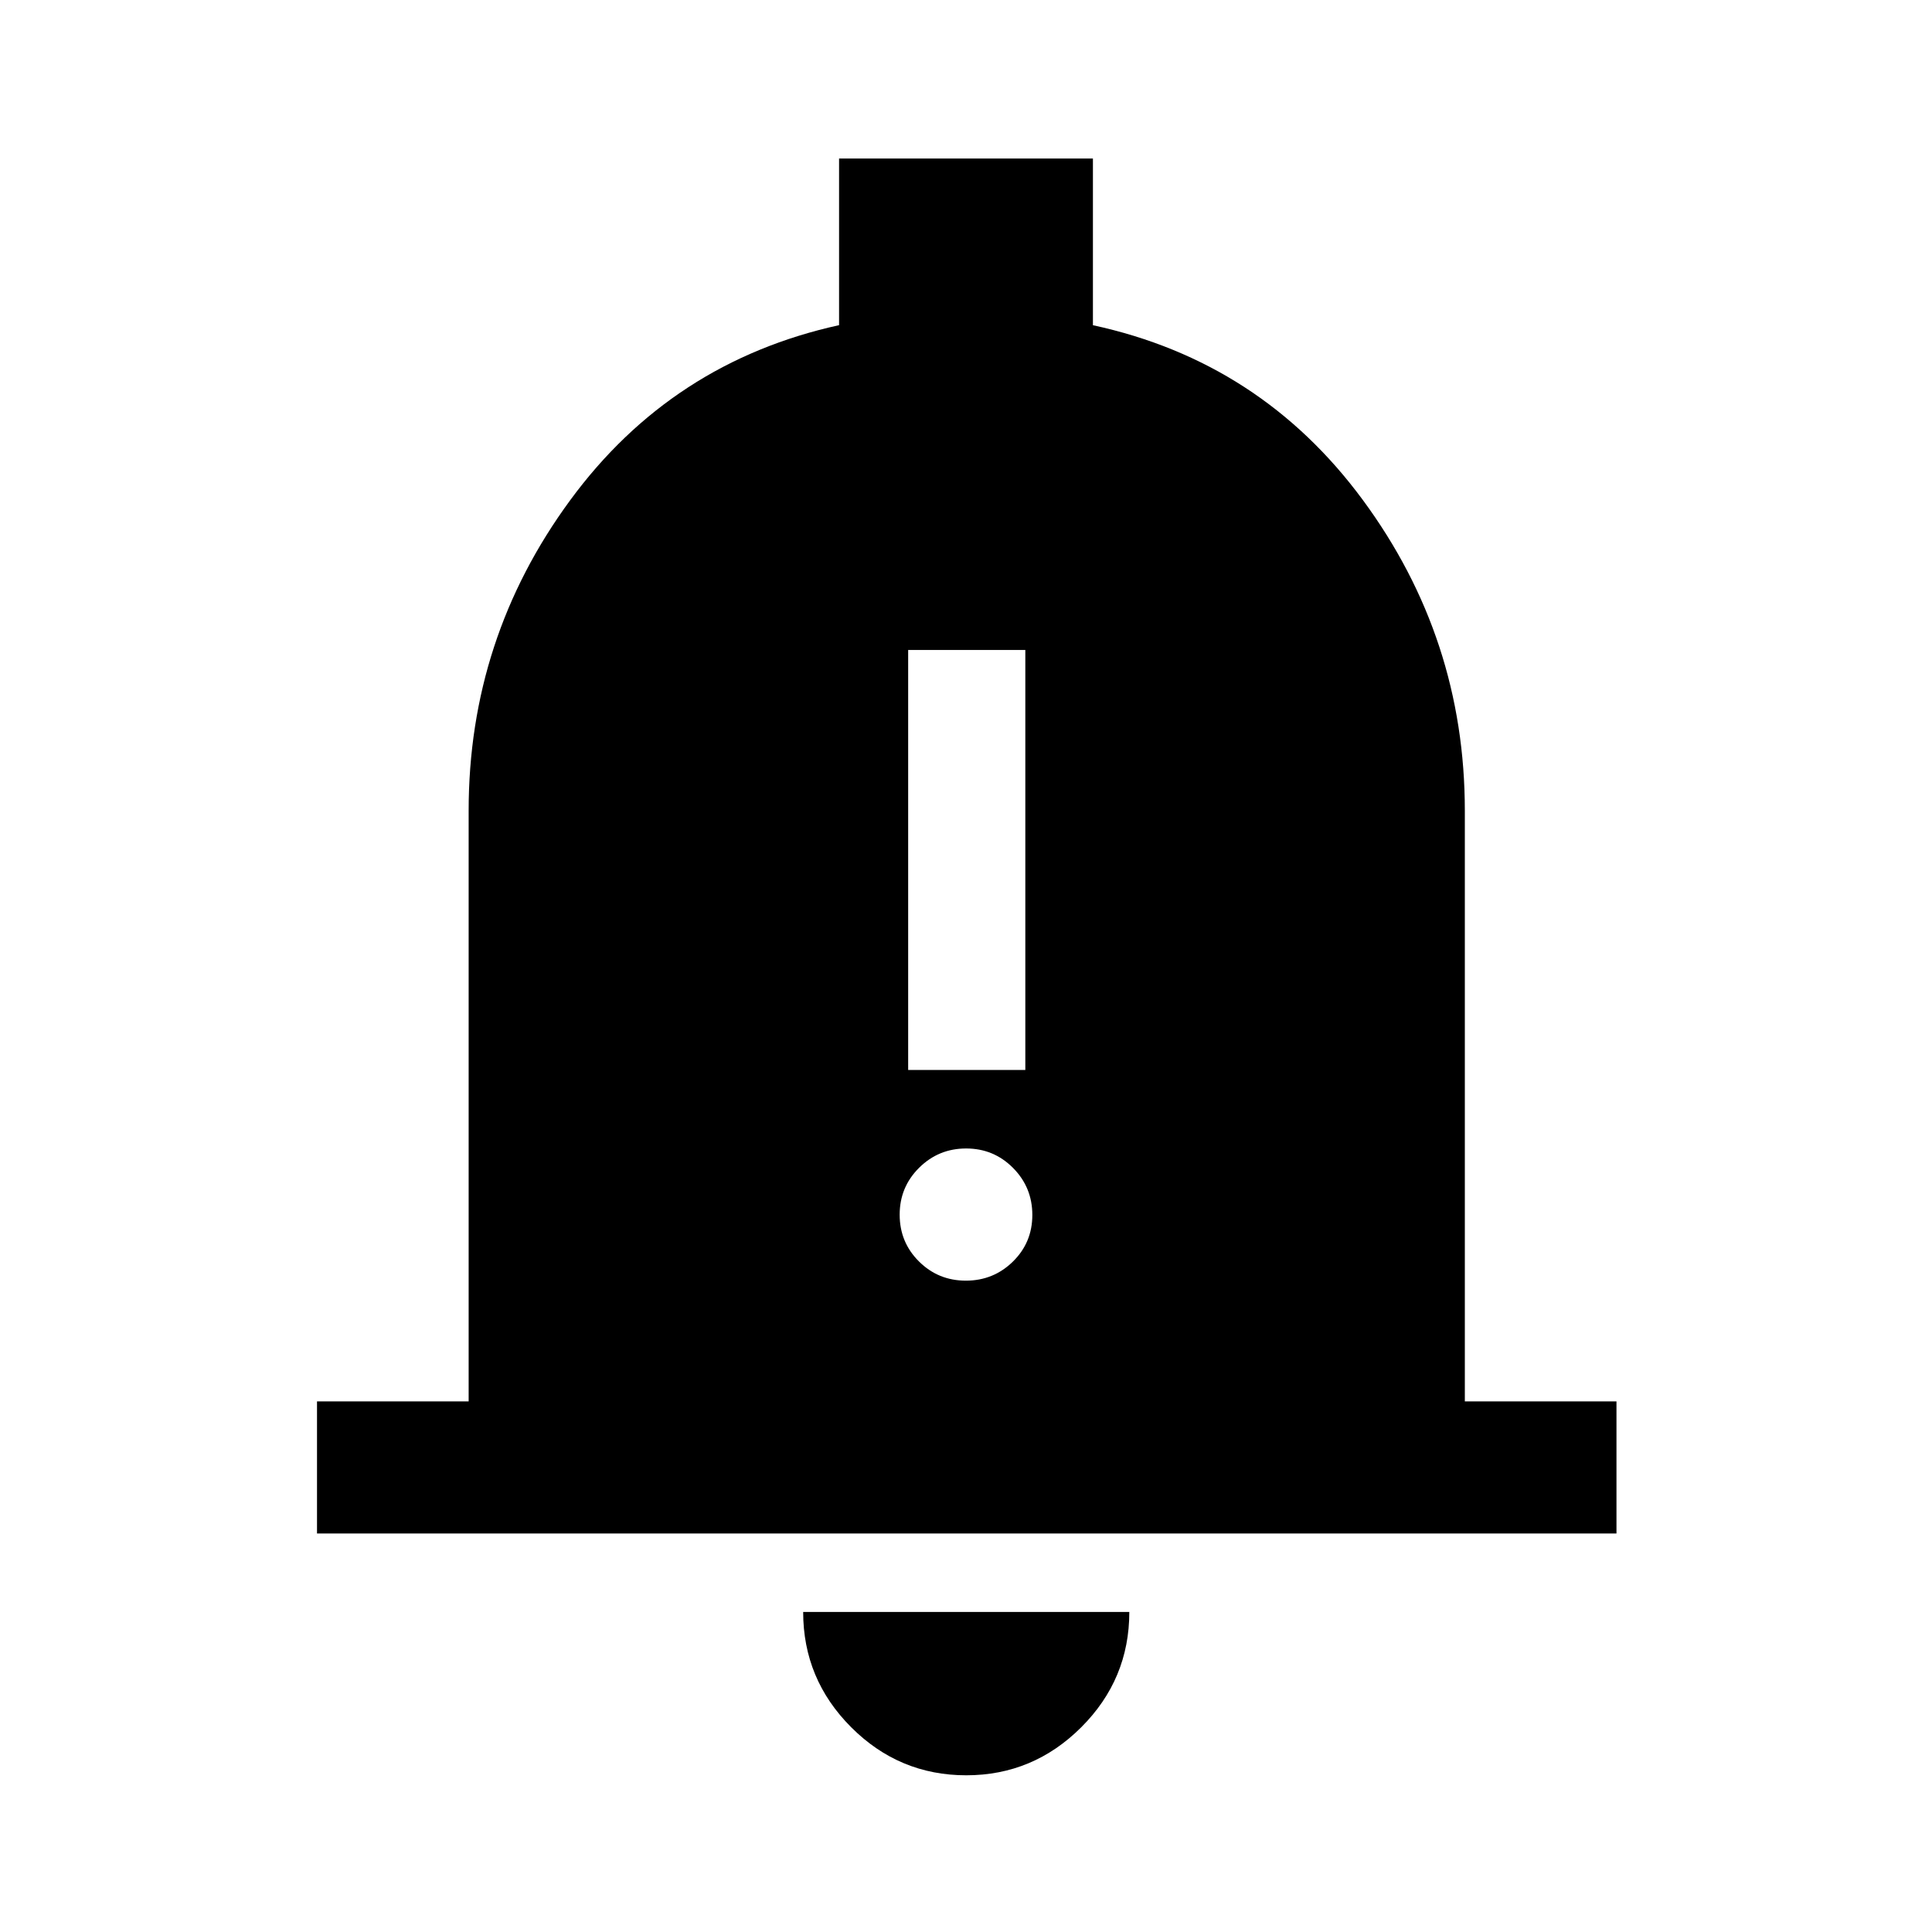 <svg xmlns="http://www.w3.org/2000/svg" height="48" viewBox="0 -960 960 960" width="48"><path d="M157.52-198.02v-65.63h75.35v-293.52q0-85.58 50.45-154.27 50.45-68.69 133.61-86.99v-82.79h126.14v82.81q83.39 18.04 134.09 86.81 50.71 68.77 50.71 154.43v293.52h75.35v65.63h-645.7Zm322.6 120.15q-33.33 0-57.18-23.88t-23.85-57.27h162.06q0 33.45-23.9 57.3-23.9 23.85-57.13 23.85Zm-28.86-350.46h58.22v-208.69h-58.22v208.69Zm28.67 104.68q13.71 0 23.37-9.47t9.66-23.18q0-13.71-9.59-23.37t-23.3-9.66q-13.71 0-23.37 9.59t-9.66 23.3q0 13.71 9.59 23.25t23.3 9.54Z"/></svg>